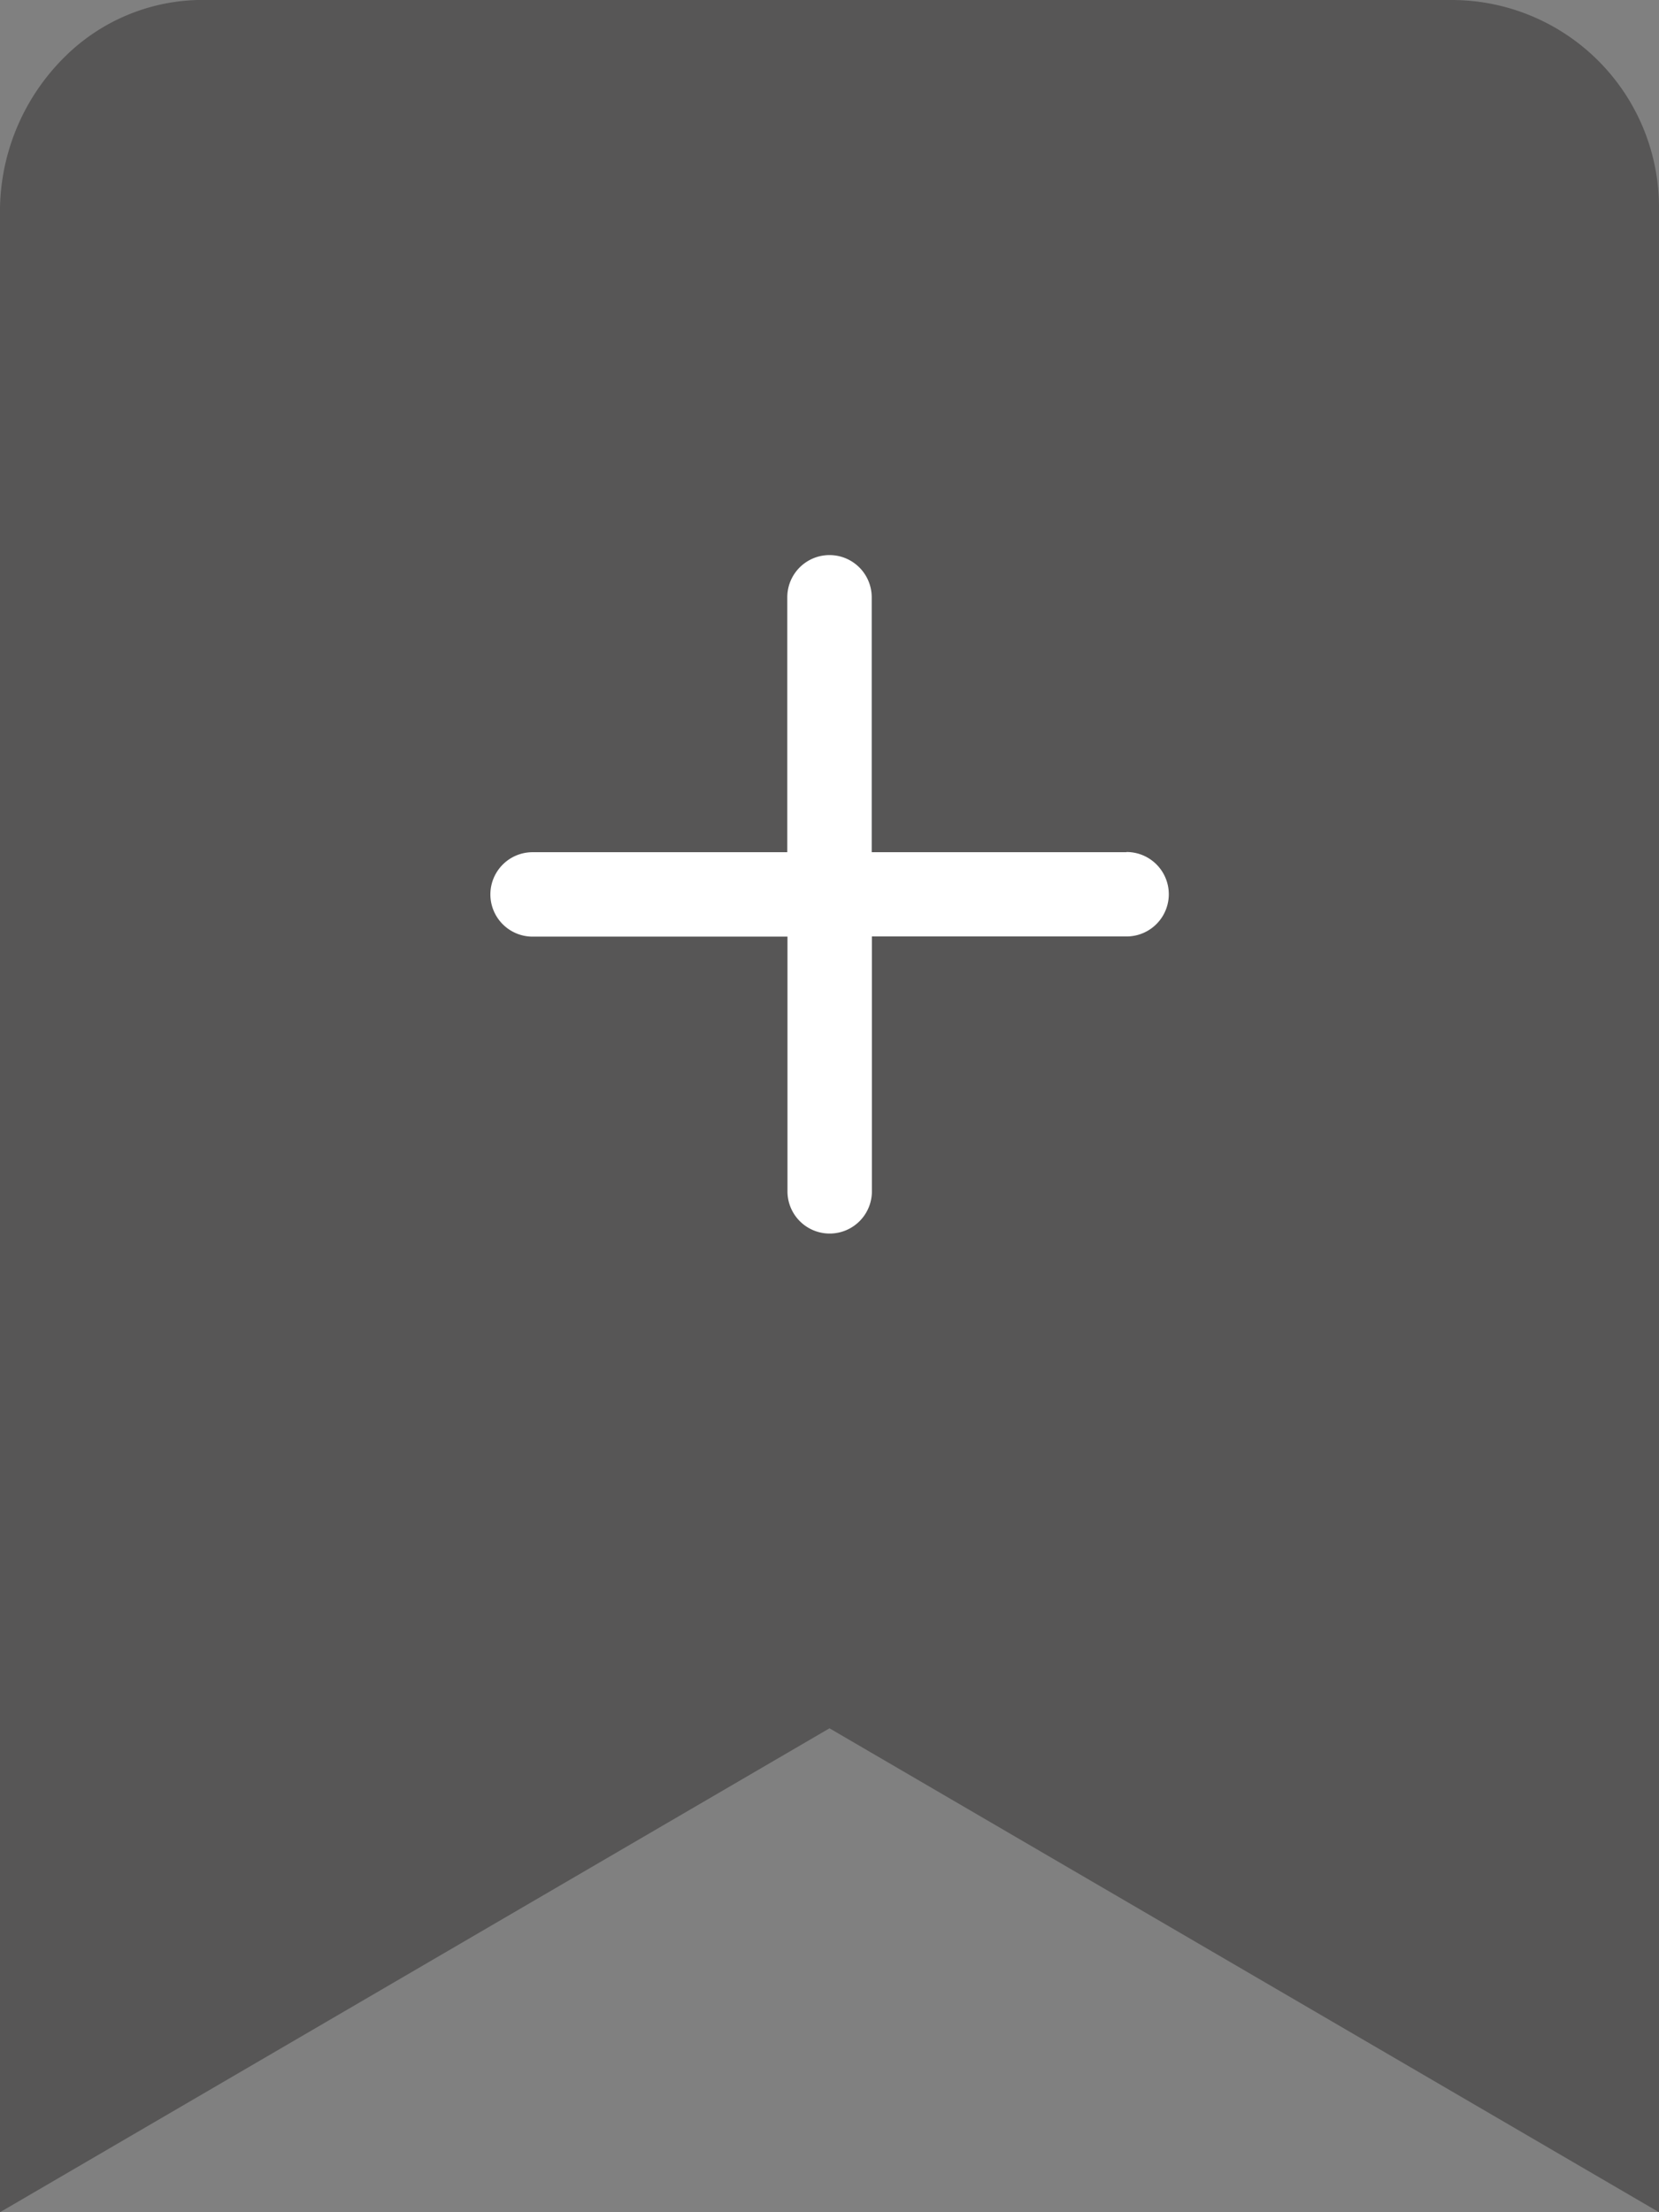<svg xmlns="http://www.w3.org/2000/svg" width="27" height="36" viewBox="0 0 27 36">
  <rect x="0" y="0" width="27" height="36" fill="#808080" stroke="none"/>
  <g id="bookmark" transform="translate(-21 -118)">
    <path id="Icon_awesome-bookmark" data-name="Icon awesome-bookmark" d="M0,36V3.375A3.544,3.544,0,0,1,1.057.922,3.186,3.186,0,0,1,3.375,0h20.25A3.375,3.375,0,0,1,27,3.375V36L13.5,28.125Z" transform="translate(21 118)" fill="#514f4f" opacity="0.87"/>
    <path id="Icon_ionic-ios-add" data-name="Icon ionic-ios-add" d="M19.316,13.8H15.171V9.652a.687.687,0,0,0-1.374,0V13.8H9.652a.687.687,0,0,0,0,1.374H13.8v4.145a.687.687,0,0,0,1.374,0V15.171h4.145a.687.687,0,0,0,0-1.374Z" transform="translate(20.016 118.068)" fill="#fff"/>
  </g>
</svg>
